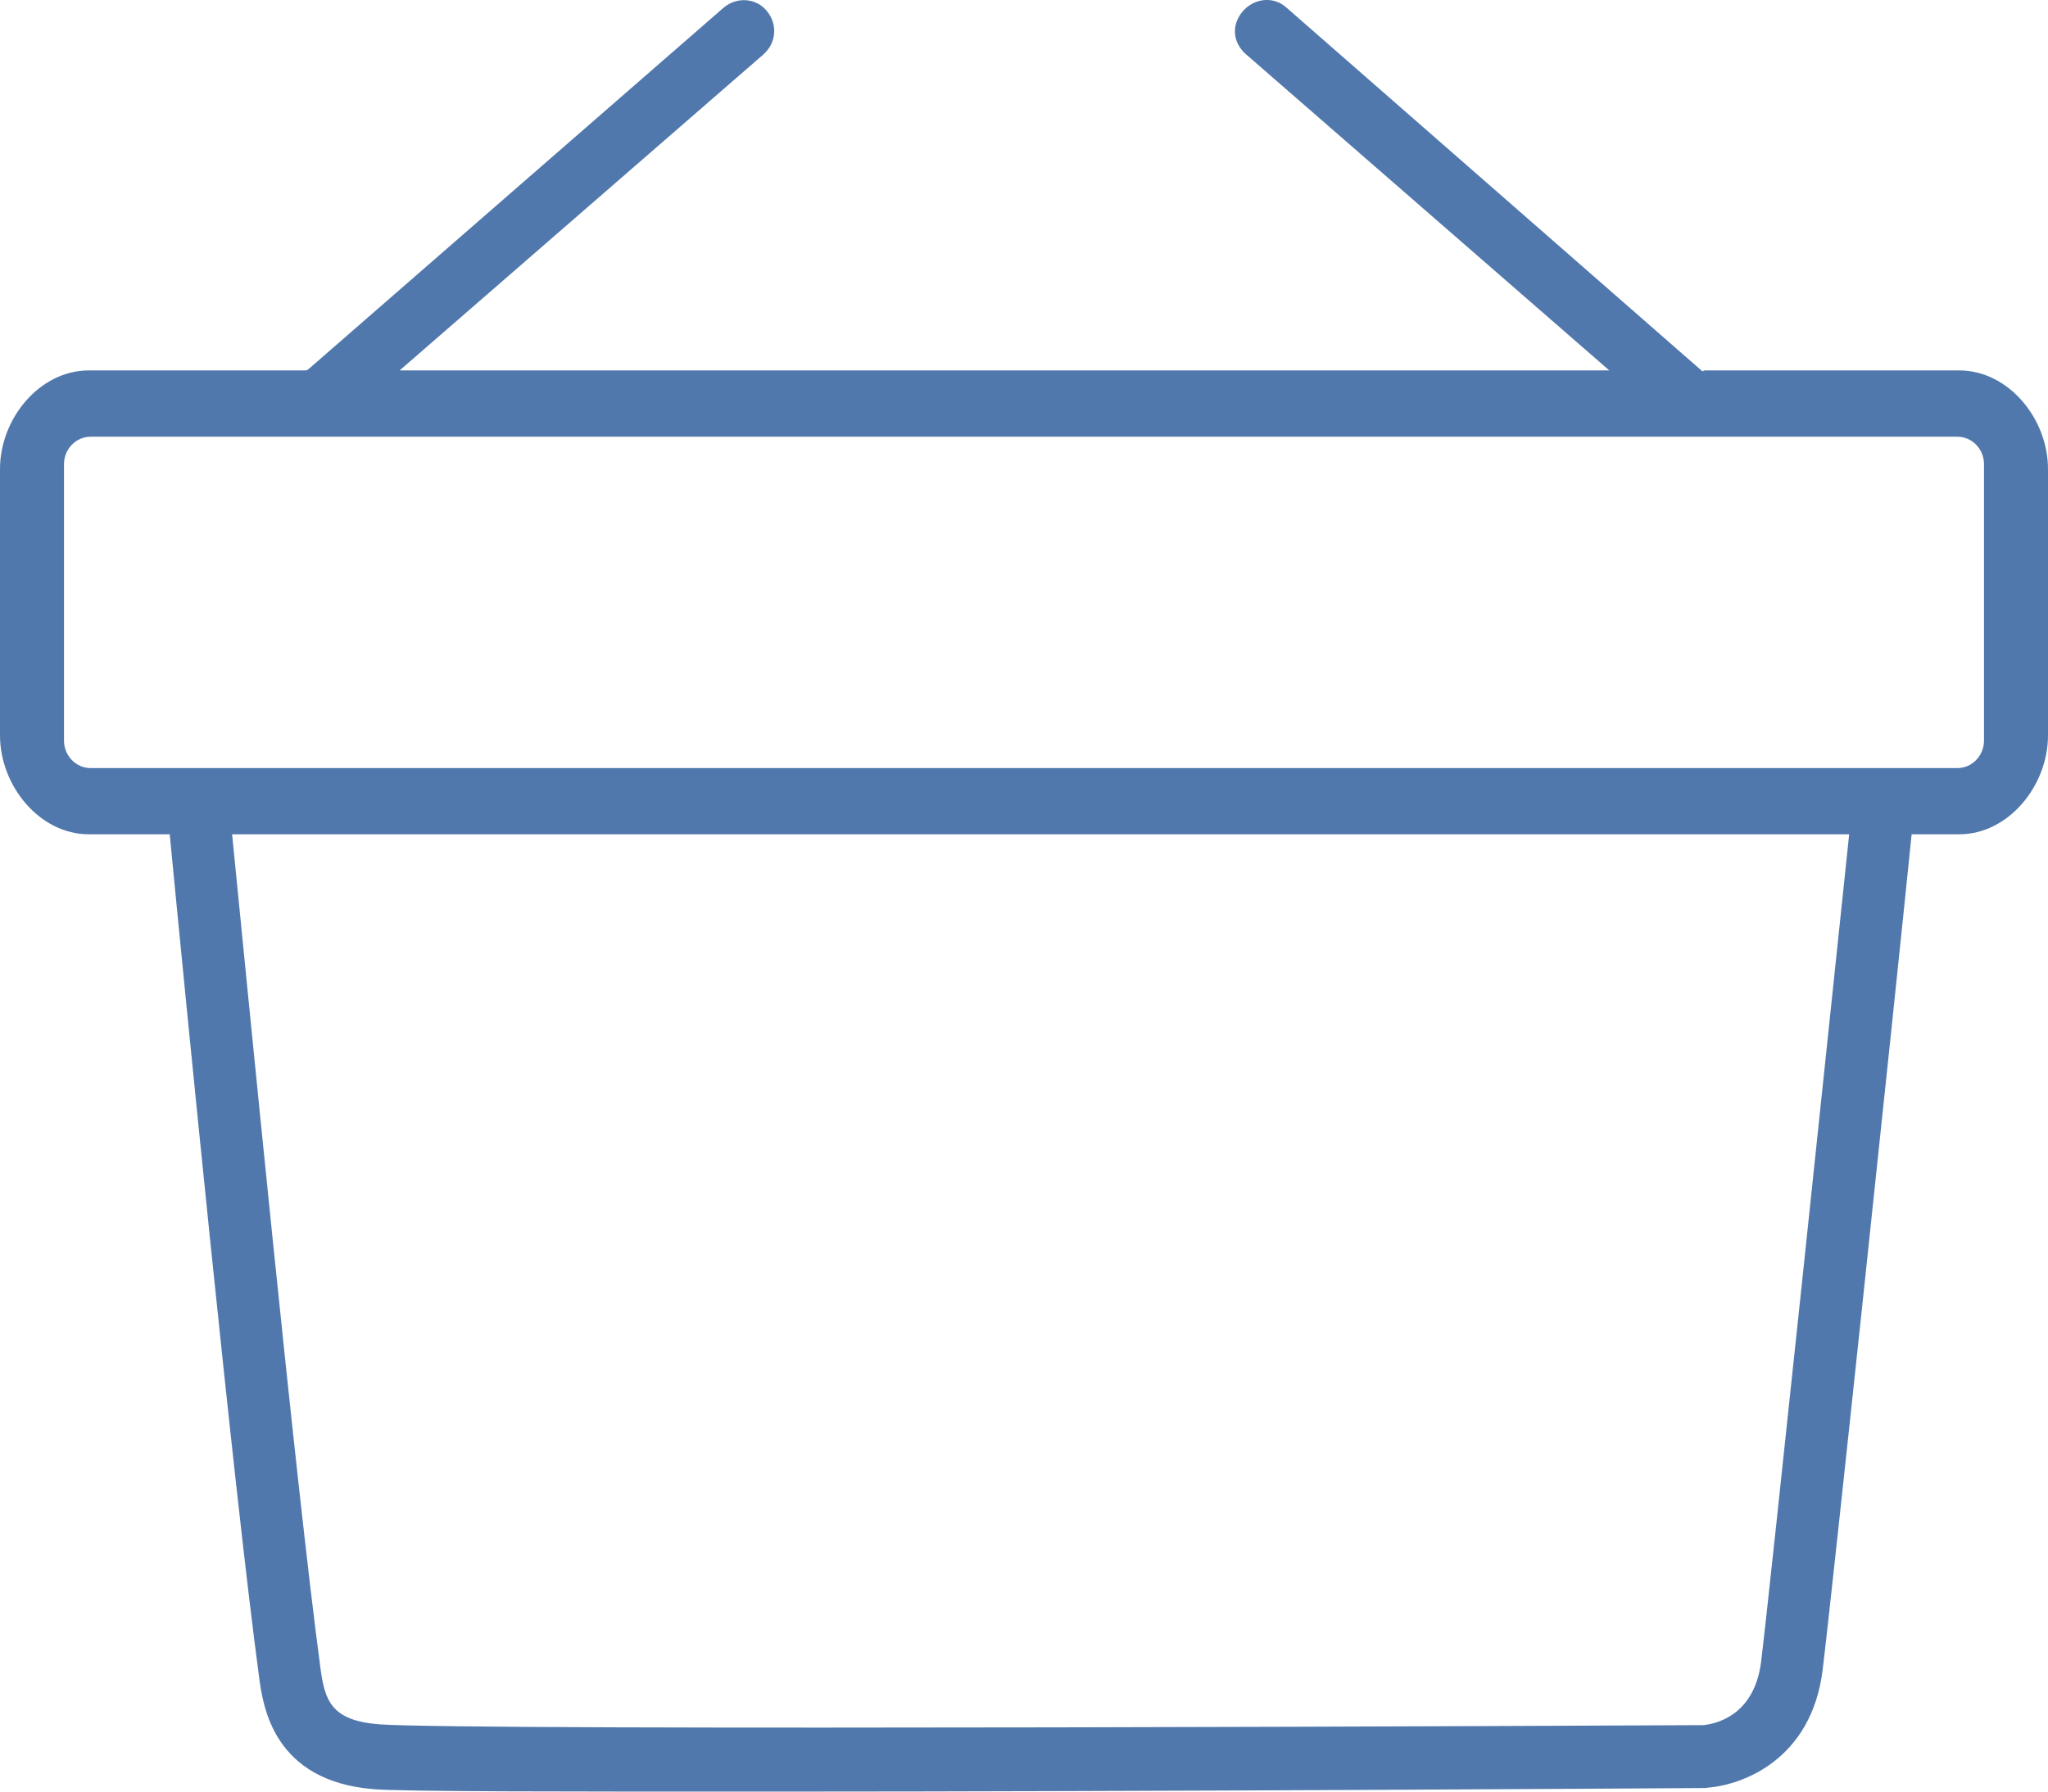 <svg width="24" height="21" viewBox="0 0 24 21" fill="none" xmlns="http://www.w3.org/2000/svg">
<path d="M22.961 4.342H19.977C19.966 4.342 19.957 4.359 19.945 4.348L15.071 0.085C14.918 -0.05 14.688 -0.019 14.558 0.139C14.428 0.298 14.447 0.5 14.6 0.635L18.859 4.342H4.683L8.944 0.64C9.098 0.505 9.116 0.288 8.987 0.129C8.857 -0.029 8.627 -0.039 8.474 0.095L3.615 4.327C3.598 4.343 3.583 4.342 3.569 4.342H1.039C0.466 4.342 0 4.905 0 5.498V8.619C0 9.213 0.466 9.779 1.039 9.779H1.989C2.163 11.592 2.736 17.428 3.037 19.664C3.083 20.002 3.204 20.878 4.382 20.972C4.744 21.001 6.646 21 9.005 21C13.479 21 19.599 20.961 19.987 20.958L20.013 20.954C20.422 20.922 21.229 20.625 21.359 19.574C21.468 18.691 22.192 11.851 22.402 9.779H22.961C23.534 9.779 24 9.213 24 8.619V5.498C24 4.905 23.534 4.342 22.961 4.342ZM20.638 19.477C20.557 20.13 20.08 20.207 19.966 20.221C19.395 20.224 5.441 20.291 4.438 20.211C3.886 20.166 3.808 19.937 3.757 19.566C3.462 17.371 2.901 11.592 2.72 9.779H21.67C21.452 11.851 20.743 18.624 20.638 19.477ZM23.25 8.68C23.25 8.858 23.11 9.003 22.938 9.003H1.062C0.89 9.003 0.75 8.858 0.75 8.68V5.441C0.75 5.263 0.89 5.119 1.062 5.119H22.938C23.11 5.119 23.25 5.263 23.25 5.441V8.68Z" fill="#5178AC"/>
</svg>
